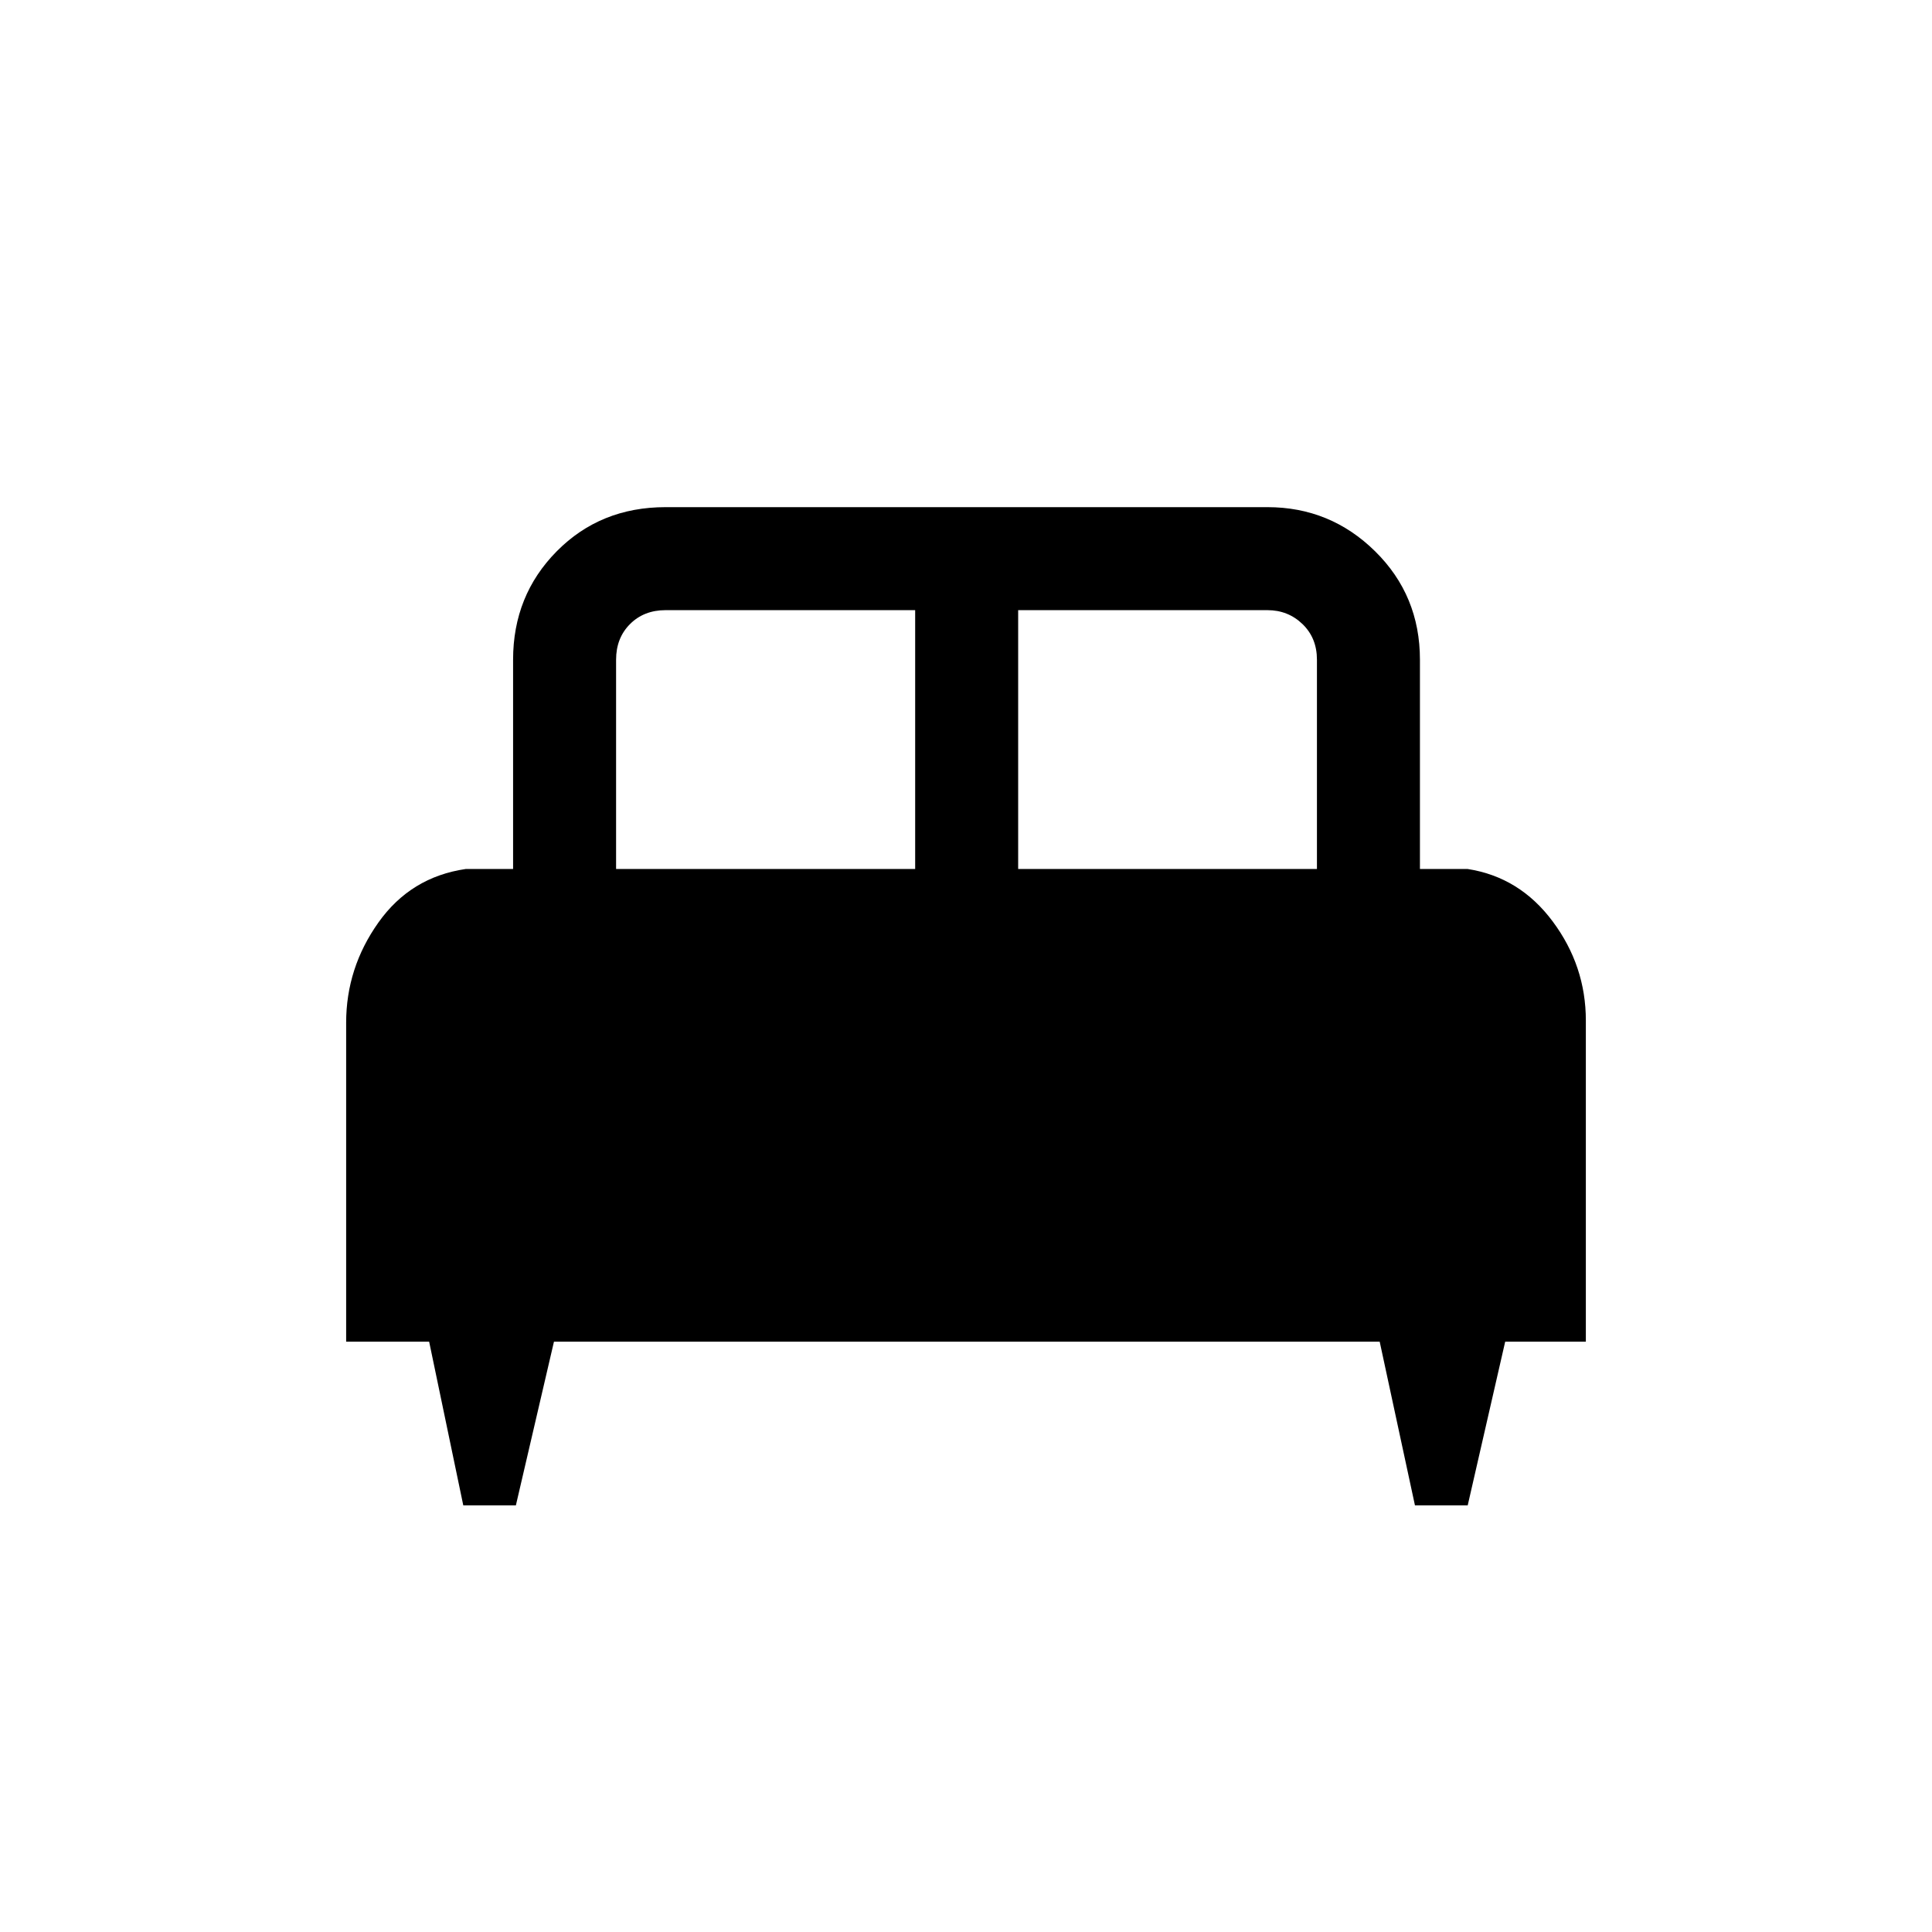<svg xmlns="http://www.w3.org/2000/svg" height="40" viewBox="0 -960 960 960" width="40"><path d="M256.34-212H230.2l-16.96-81.33H172v-158.49q0-27.19 16.03-49.79 16.02-22.6 43.43-26.6h23.49v-104q0-31.91 21.68-53.85Q298.32-708 330.74-708h299.03q31.24 0 53.52 21.94 22.27 21.94 22.27 53.85v104h23.65q25.91 4 42.35 26.11T788-452.91v159.58h-40.08L729.3-212h-26.22l-17.52-81.33h-410.3L256.34-212Zm249.58-316.21h148.46v-104q0-10.76-7.17-17.69-7.18-6.92-17.44-6.92H505.92v128.61Zm-199.79 0h148.61v-128.61h-124q-10.77 0-17.69 6.92-6.92 6.93-6.92 17.69v104Z"/></svg>